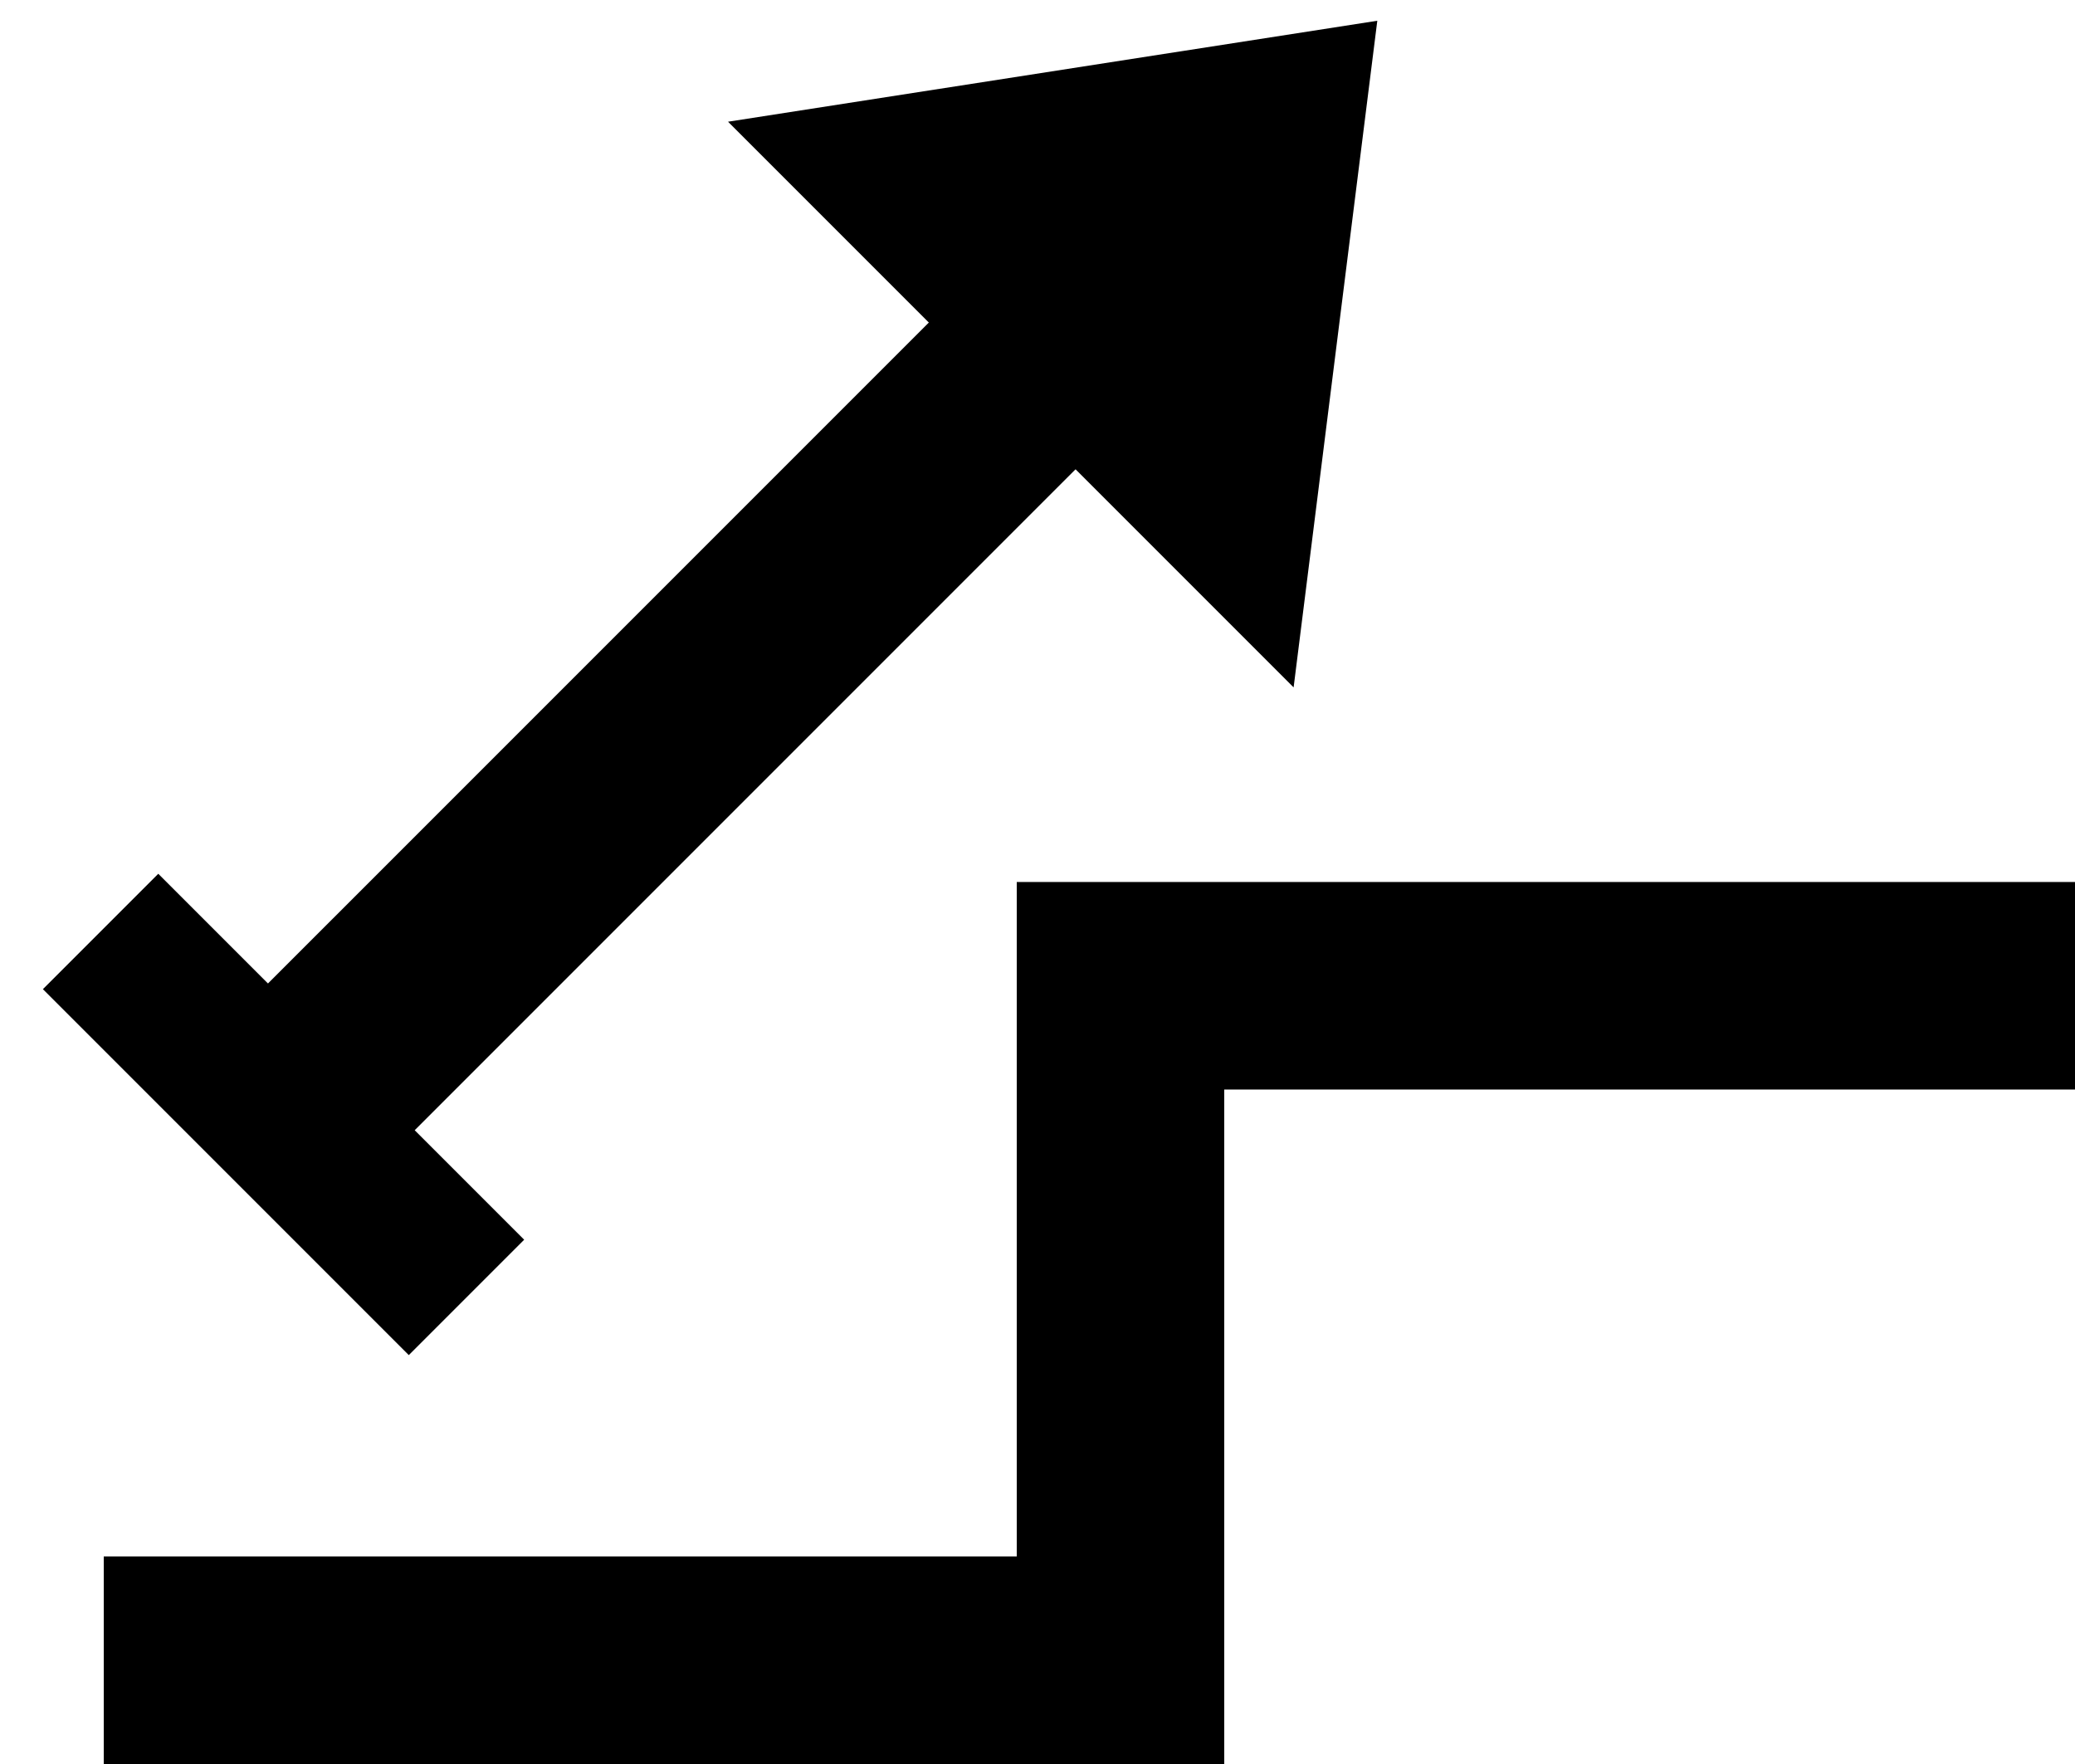 <?xml version="1.0" encoding="utf-8"?>
<!-- Generator: Adobe Illustrator 16.0.0, SVG Export Plug-In . SVG Version: 6.00 Build 0)  -->
<!DOCTYPE svg PUBLIC "-//W3C//DTD SVG 1.1//EN" "http://www.w3.org/Graphics/SVG/1.1/DTD/svg11.dtd">
<svg version="1.1" id="Camada_2" xmlns="http://www.w3.org/2000/svg" xmlns:xlink="http://www.w3.org/1999/xlink" x="0px" y="0px"
	 width="100px" height="85px" viewBox="0 0 100 85" enable-background="new 0 0 100 85" xml:space="preserve">
<g>
	<rect x="9.738" y="41.234" transform="matrix(0.707 -0.707 0.707 0.707 -33.97 25.396)" width="7.865" height="24.941"/>
	<line fill="none" stroke="#000000" stroke-width="10" stroke-miterlimit="10" x1="13.671" y1="53.704" x2="51.497" y2="15.879"/>
	<polygon points="62.343,33.122 66.376,1 35.086,5.865 	"/>
</g>
<polyline fill="none" stroke="#000000" stroke-width="10" stroke-miterlimit="10" points="100,47.5 54,47.5 54,80 5,80 "/>
</svg>
